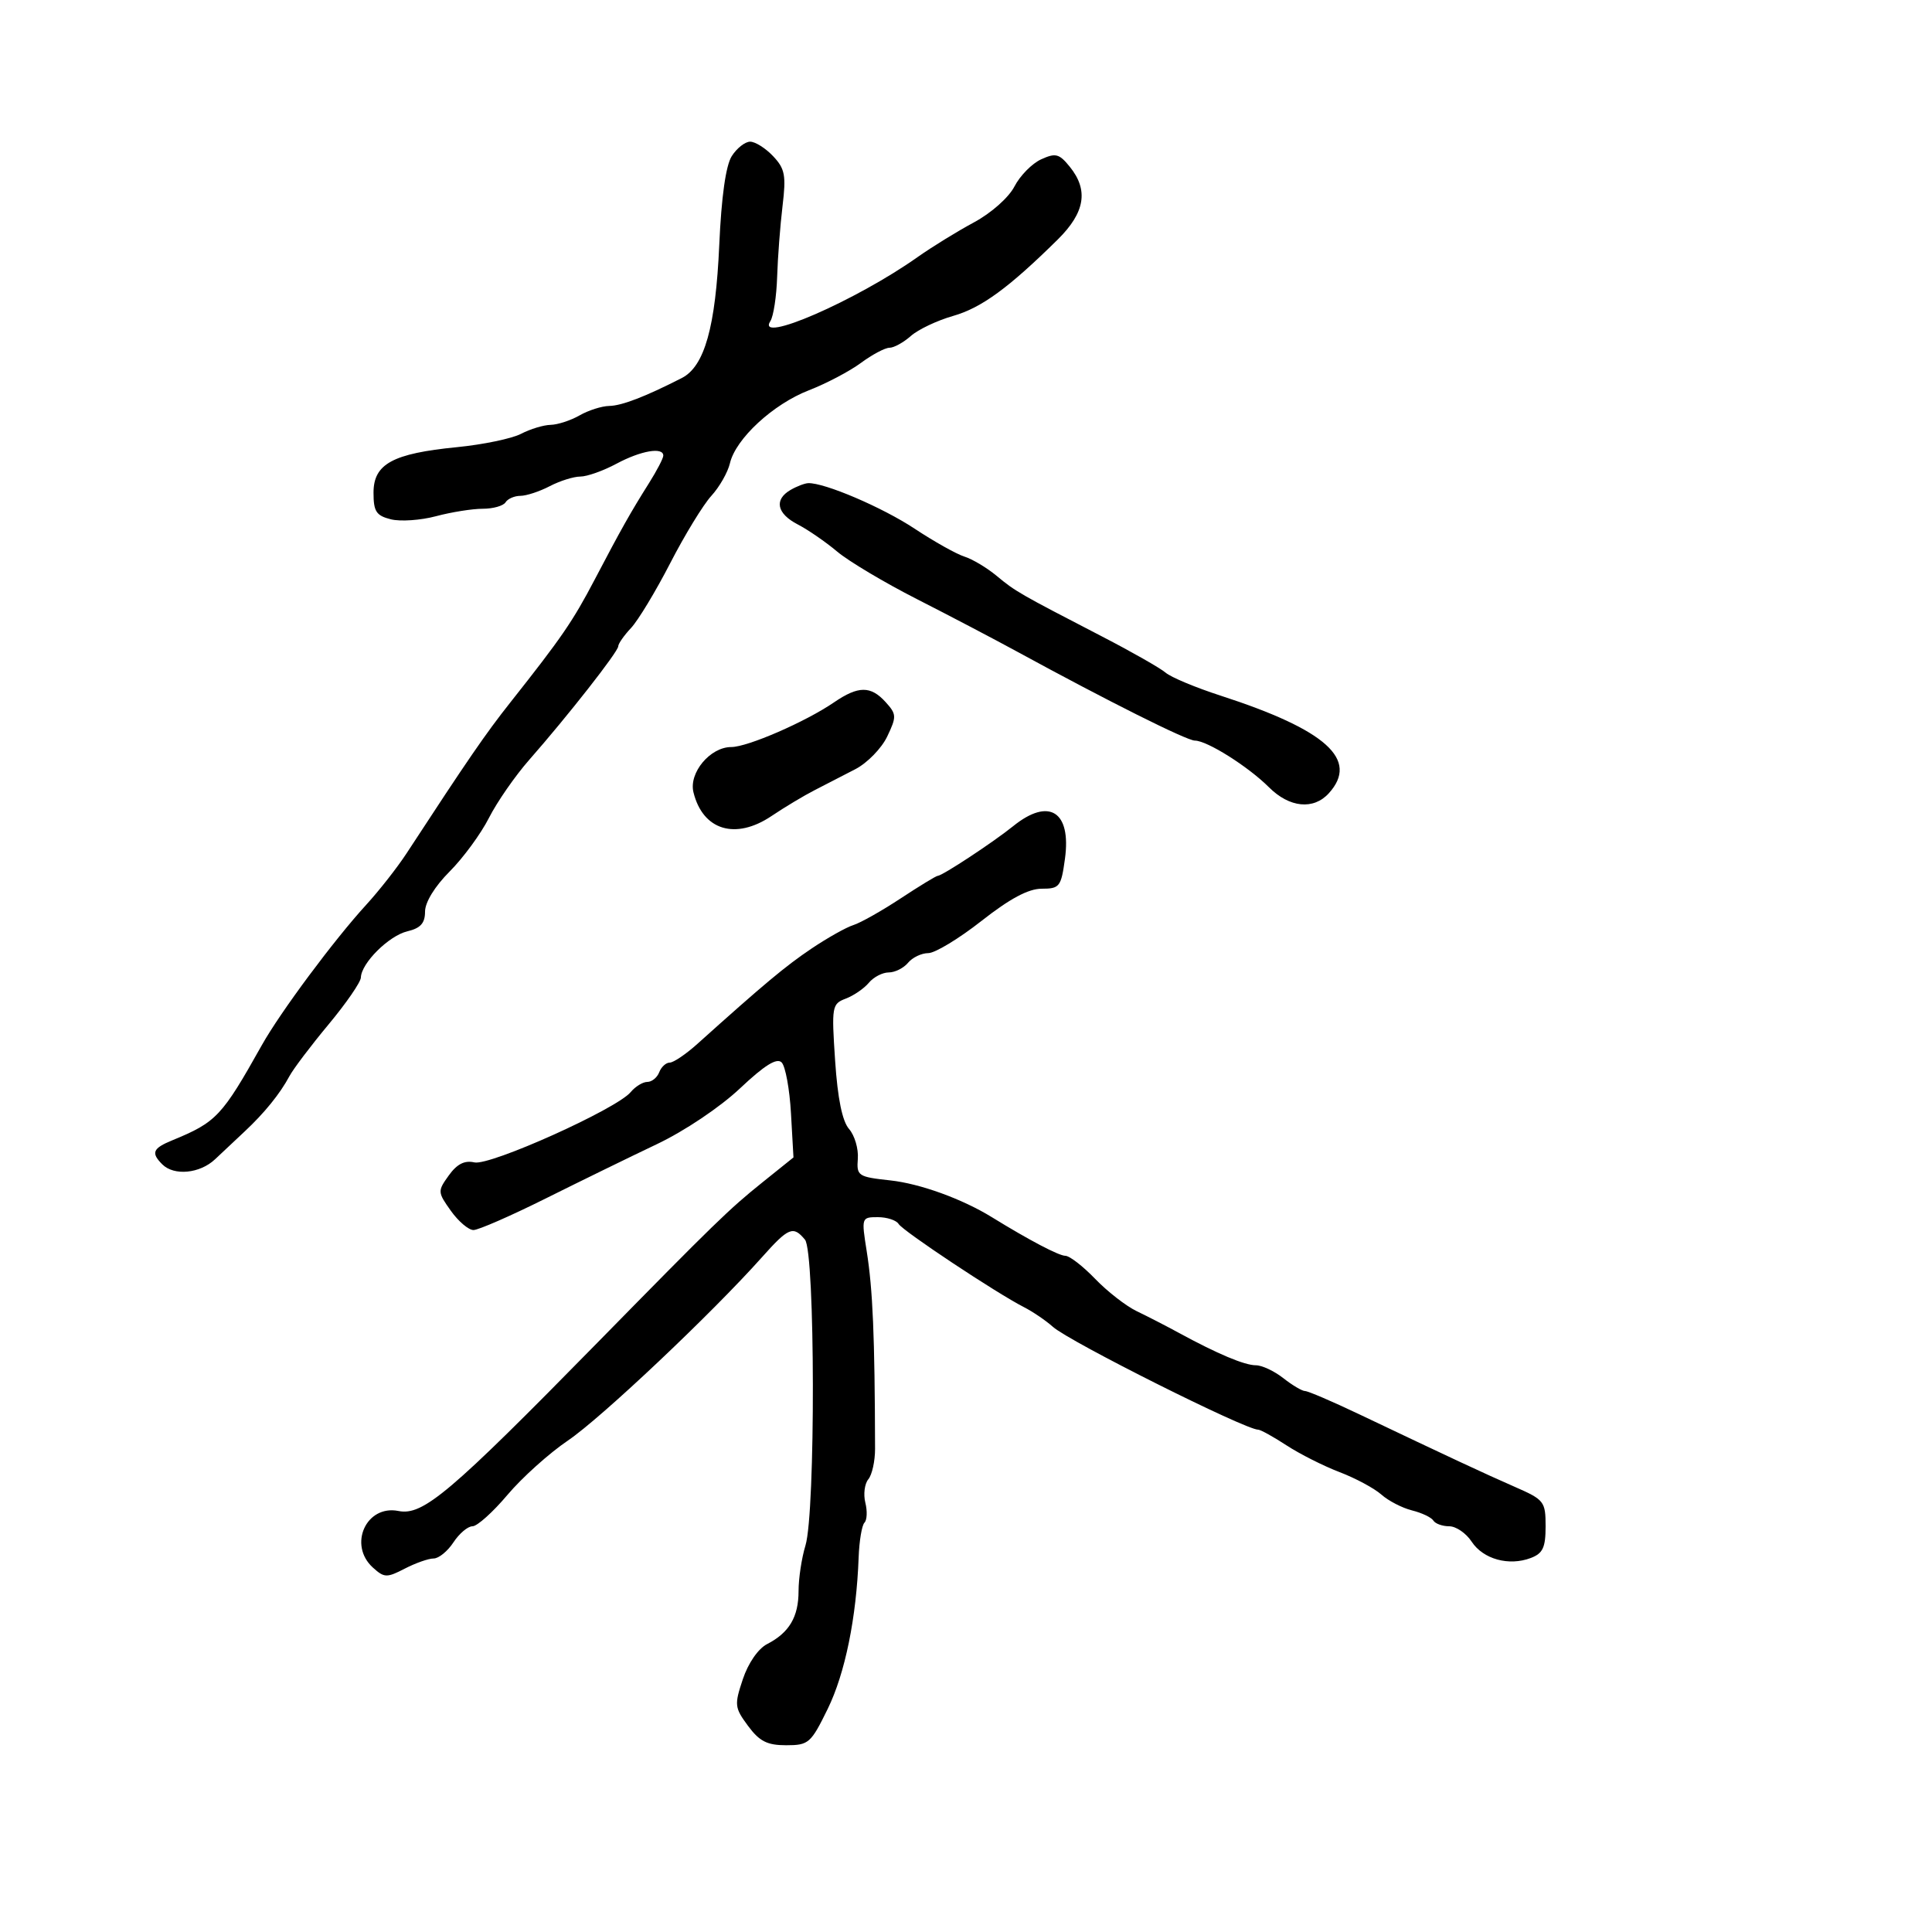 <svg xmlns="http://www.w3.org/2000/svg" width="300" height="300" viewBox="0 0 300 300" version="1.1">
  <defs/>
  <path d="M157.327,128.283 C162.891,123.79 166.375,125.987 165.365,133.354 C164.769,137.7 164.536,138 161.748,138 C159.687,138 156.806,139.542 152.405,143 C148.906,145.75 145.188,148 144.144,148 C143.099,148 141.685,148.675 141,149.5 C140.315,150.325 138.965,151 138,151 C137.035,151 135.646,151.722 134.914,152.604 C134.181,153.486 132.572,154.593 131.337,155.062 C129.179,155.882 129.114,156.258 129.678,164.708 C130.07,170.583 130.788,174.1 131.841,175.309 C132.707,176.304 133.32,178.378 133.203,179.918 C132.999,182.594 133.225,182.745 138.245,183.292 C142.867,183.796 149.397,186.16 154,188.995 C159.812,192.576 164.427,195 165.43,195 C166.078,195 168.158,196.61 170.054,198.578 C171.949,200.546 174.85,202.803 176.5,203.594 C178.15,204.384 181.075,205.889 183,206.937 C189.047,210.231 193.246,212 195.019,212 C195.96,212 197.874,212.9 199.273,214 C200.671,215.1 202.19,216 202.649,216 C203.107,216 206.861,217.609 210.991,219.575 C225.069,226.278 230.497,228.81 235.25,230.893 C239.789,232.881 240,233.154 240,237.012 C240,240.305 239.576,241.211 237.699,241.924 C234.305,243.215 230.302,242.11 228.521,239.392 C227.659,238.076 226.091,237 225.036,237 C223.981,237 222.871,236.6 222.568,236.111 C222.266,235.622 220.777,234.913 219.259,234.537 C217.742,234.16 215.6,233.054 214.5,232.078 C213.4,231.102 210.475,229.531 208,228.587 C205.525,227.642 201.822,225.774 199.771,224.435 C197.721,223.096 195.739,222 195.368,222 C193.35,222 166.082,208.339 163.5,206.035 C162.4,205.053 160.375,203.676 159,202.975 C154.737,200.801 140.221,191.167 139.534,190.055 C139.175,189.475 137.726,189 136.312,189 C133.773,189 133.752,189.062 134.576,194.25 C135.532,200.268 135.836,207.443 135.879,224.965 C135.884,226.871 135.413,229.003 134.832,229.702 C134.252,230.402 134.044,232.038 134.37,233.339 C134.697,234.639 134.634,236.035 134.232,236.44 C133.829,236.846 133.423,239.275 133.329,241.839 C132.986,251.214 131.223,259.844 128.527,265.356 C125.913,270.698 125.568,271 122.071,271 C119.123,271 117.927,270.392 116.153,267.993 C114.06,265.162 114.013,264.737 115.348,260.743 C116.183,258.243 117.731,256.003 119.116,255.292 C122.55,253.526 124,251.08 124,247.052 C124,245.091 124.481,241.915 125.069,239.993 C126.648,234.832 126.586,194.411 124.997,192.496 C123.164,190.288 122.456,190.579 118.292,195.25 C110.527,203.961 93.323,220.213 88.199,223.677 C85.283,225.649 81.05,229.453 78.792,232.131 C76.534,234.809 74.093,237 73.367,237 C72.64,237 71.309,238.125 70.408,239.5 C69.507,240.875 68.124,242 67.335,242 C66.546,242 64.532,242.708 62.859,243.573 C60.058,245.021 59.668,245.009 57.909,243.418 C54.025,239.903 56.857,233.621 61.874,234.625 C65.678,235.386 69.828,231.876 92.743,208.514 C111.031,189.87 113.198,187.765 118.369,183.612 L123.21,179.725 L122.823,172.881 C122.611,169.117 121.958,165.558 121.373,164.973 C120.622,164.222 118.723,165.404 114.905,169.004 C111.803,171.927 106.304,175.618 102,177.664 C97.875,179.626 90.091,183.429 84.702,186.115 C79.313,188.802 74.281,191 73.52,191 C72.759,191 71.18,189.657 70.01,188.015 C67.944,185.112 67.935,184.959 69.692,182.514 C70.966,180.743 72.141,180.147 73.667,180.498 C76.084,181.054 95.753,172.208 97.928,169.586 C98.652,168.714 99.817,168 100.515,168 C101.214,168 102.045,167.325 102.362,166.5 C102.678,165.675 103.414,165 103.996,165 C104.578,165 106.504,163.697 108.277,162.105 C118.687,152.755 121.952,150.028 126,147.303 C128.475,145.637 131.404,143.991 132.509,143.646 C133.614,143.301 136.916,141.439 139.846,139.509 C142.777,137.579 145.37,136 145.609,136 C146.306,136 154.243,130.772 157.327,128.283 Z M113.623,24.25 C114.406,23.012 115.693,22 116.484,22 C117.275,22 118.879,23.012 120.048,24.25 C121.892,26.202 122.086,27.229 121.511,32 C121.146,35.025 120.769,39.975 120.674,43 C120.578,46.025 120.106,49.111 119.625,49.857 C117.281,53.491 132.898,46.699 142.5,39.908 C144.7,38.352 148.627,35.934 151.227,34.534 C153.917,33.086 156.631,30.68 157.525,28.951 C158.389,27.28 160.252,25.386 161.666,24.743 C163.917,23.717 164.468,23.86 166.117,25.897 C169.062,29.533 168.486,33.006 164.243,37.195 C156.638,44.703 152.389,47.806 148,49.057 C145.525,49.763 142.571,51.163 141.436,52.17 C140.3,53.176 138.808,54 138.119,54 C137.43,54 135.434,55.059 133.683,56.353 C131.932,57.647 128.297,59.56 125.605,60.603 C120.044,62.758 114.238,68.122 113.345,71.93 C113.014,73.344 111.712,75.625 110.453,77 C109.194,78.375 106.322,83.076 104.071,87.447 C101.82,91.818 99.083,96.347 97.989,97.512 C96.895,98.676 96,99.957 96,100.358 C96,101.182 88.135,111.214 82.168,118 C79.992,120.475 77.183,124.525 75.926,127 C74.67,129.475 71.922,133.222 69.821,135.327 C67.514,137.638 66,140.107 66,141.558 C66,143.355 65.306,144.127 63.25,144.616 C60.381,145.298 56.098,149.56 56.036,151.794 C56.016,152.505 53.759,155.78 51.021,159.071 C48.282,162.362 45.547,165.977 44.943,167.106 C43.487,169.828 41.058,172.829 38,175.685 C36.625,176.969 34.553,178.915 33.395,180.01 C31.04,182.236 27.023,182.623 25.2,180.8 C23.418,179.018 23.709,178.315 26.75,177.067 C33.601,174.254 34.459,173.343 40.658,162.29 C43.531,157.168 51.875,145.947 56.861,140.5 C58.875,138.3 61.698,134.7 63.136,132.5 C72.675,117.899 75.42,113.906 79.225,109.098 C87.225,98.987 88.931,96.503 92.342,90 C96.467,82.134 97.916,79.56 100.788,75 C102.001,73.075 102.994,71.162 102.996,70.75 C103.003,69.376 99.514,69.976 95.739,72 C93.686,73.1 91.157,74 90.118,74 C89.079,74 86.94,74.672 85.364,75.494 C83.789,76.315 81.739,76.99 80.809,76.994 C79.879,76.997 78.84,77.45 78.5,78 C78.16,78.55 76.565,79 74.955,79 C73.346,79 70.083,79.52 67.705,80.156 C65.327,80.792 62.171,81.009 60.691,80.637 C58.419,80.067 58,79.424 58,76.507 C58,72.039 60.968,70.42 70.96,69.435 C75.015,69.036 79.495,68.102 80.916,67.361 C82.337,66.619 84.4,65.994 85.5,65.971 C86.6,65.948 88.625,65.286 90,64.5 C91.375,63.714 93.443,63.055 94.596,63.035 C96.546,63.002 100.152,61.616 105.862,58.704 C109.401,56.899 111.118,50.797 111.688,38 C112.018,30.569 112.703,25.704 113.623,24.25 Z M122.75,76.08 C123.713,75.519 124.95,75.045 125.5,75.025 C128.022,74.936 137.015,78.781 142,82.079 C145.025,84.081 148.515,86.038 149.755,86.428 C150.996,86.819 153.246,88.164 154.755,89.417 C157.682,91.846 158.213,92.152 171.126,98.833 C175.732,101.216 180.175,103.745 181,104.454 C181.825,105.162 185.65,106.762 189.5,108.008 C205.947,113.335 211.072,117.948 206.345,123.171 C203.969,125.797 200.229,125.426 197.047,122.25 C193.81,119.02 187.428,115 185.537,115 C184.276,115 172.062,108.887 158,101.218 C154.425,99.268 147.39,95.581 142.367,93.024 C137.344,90.467 131.778,87.149 129.997,85.651 C128.217,84.153 125.464,82.257 123.88,81.438 C120.62,79.752 120.163,77.587 122.75,76.08 Z M129.5,109.066 C133.281,106.479 135.209,106.468 137.52,109.022 C139.225,110.906 139.242,111.27 137.766,114.365 C136.895,116.191 134.679,118.468 132.841,119.425 C131.004,120.382 128.15,121.853 126.5,122.694 C124.85,123.536 121.84,125.341 119.812,126.705 C114.209,130.474 109.135,128.936 107.68,123.027 C106.934,119.999 110.274,116 113.55,116 C116.082,116 125.091,112.084 129.5,109.066 Z"/>
</svg>


